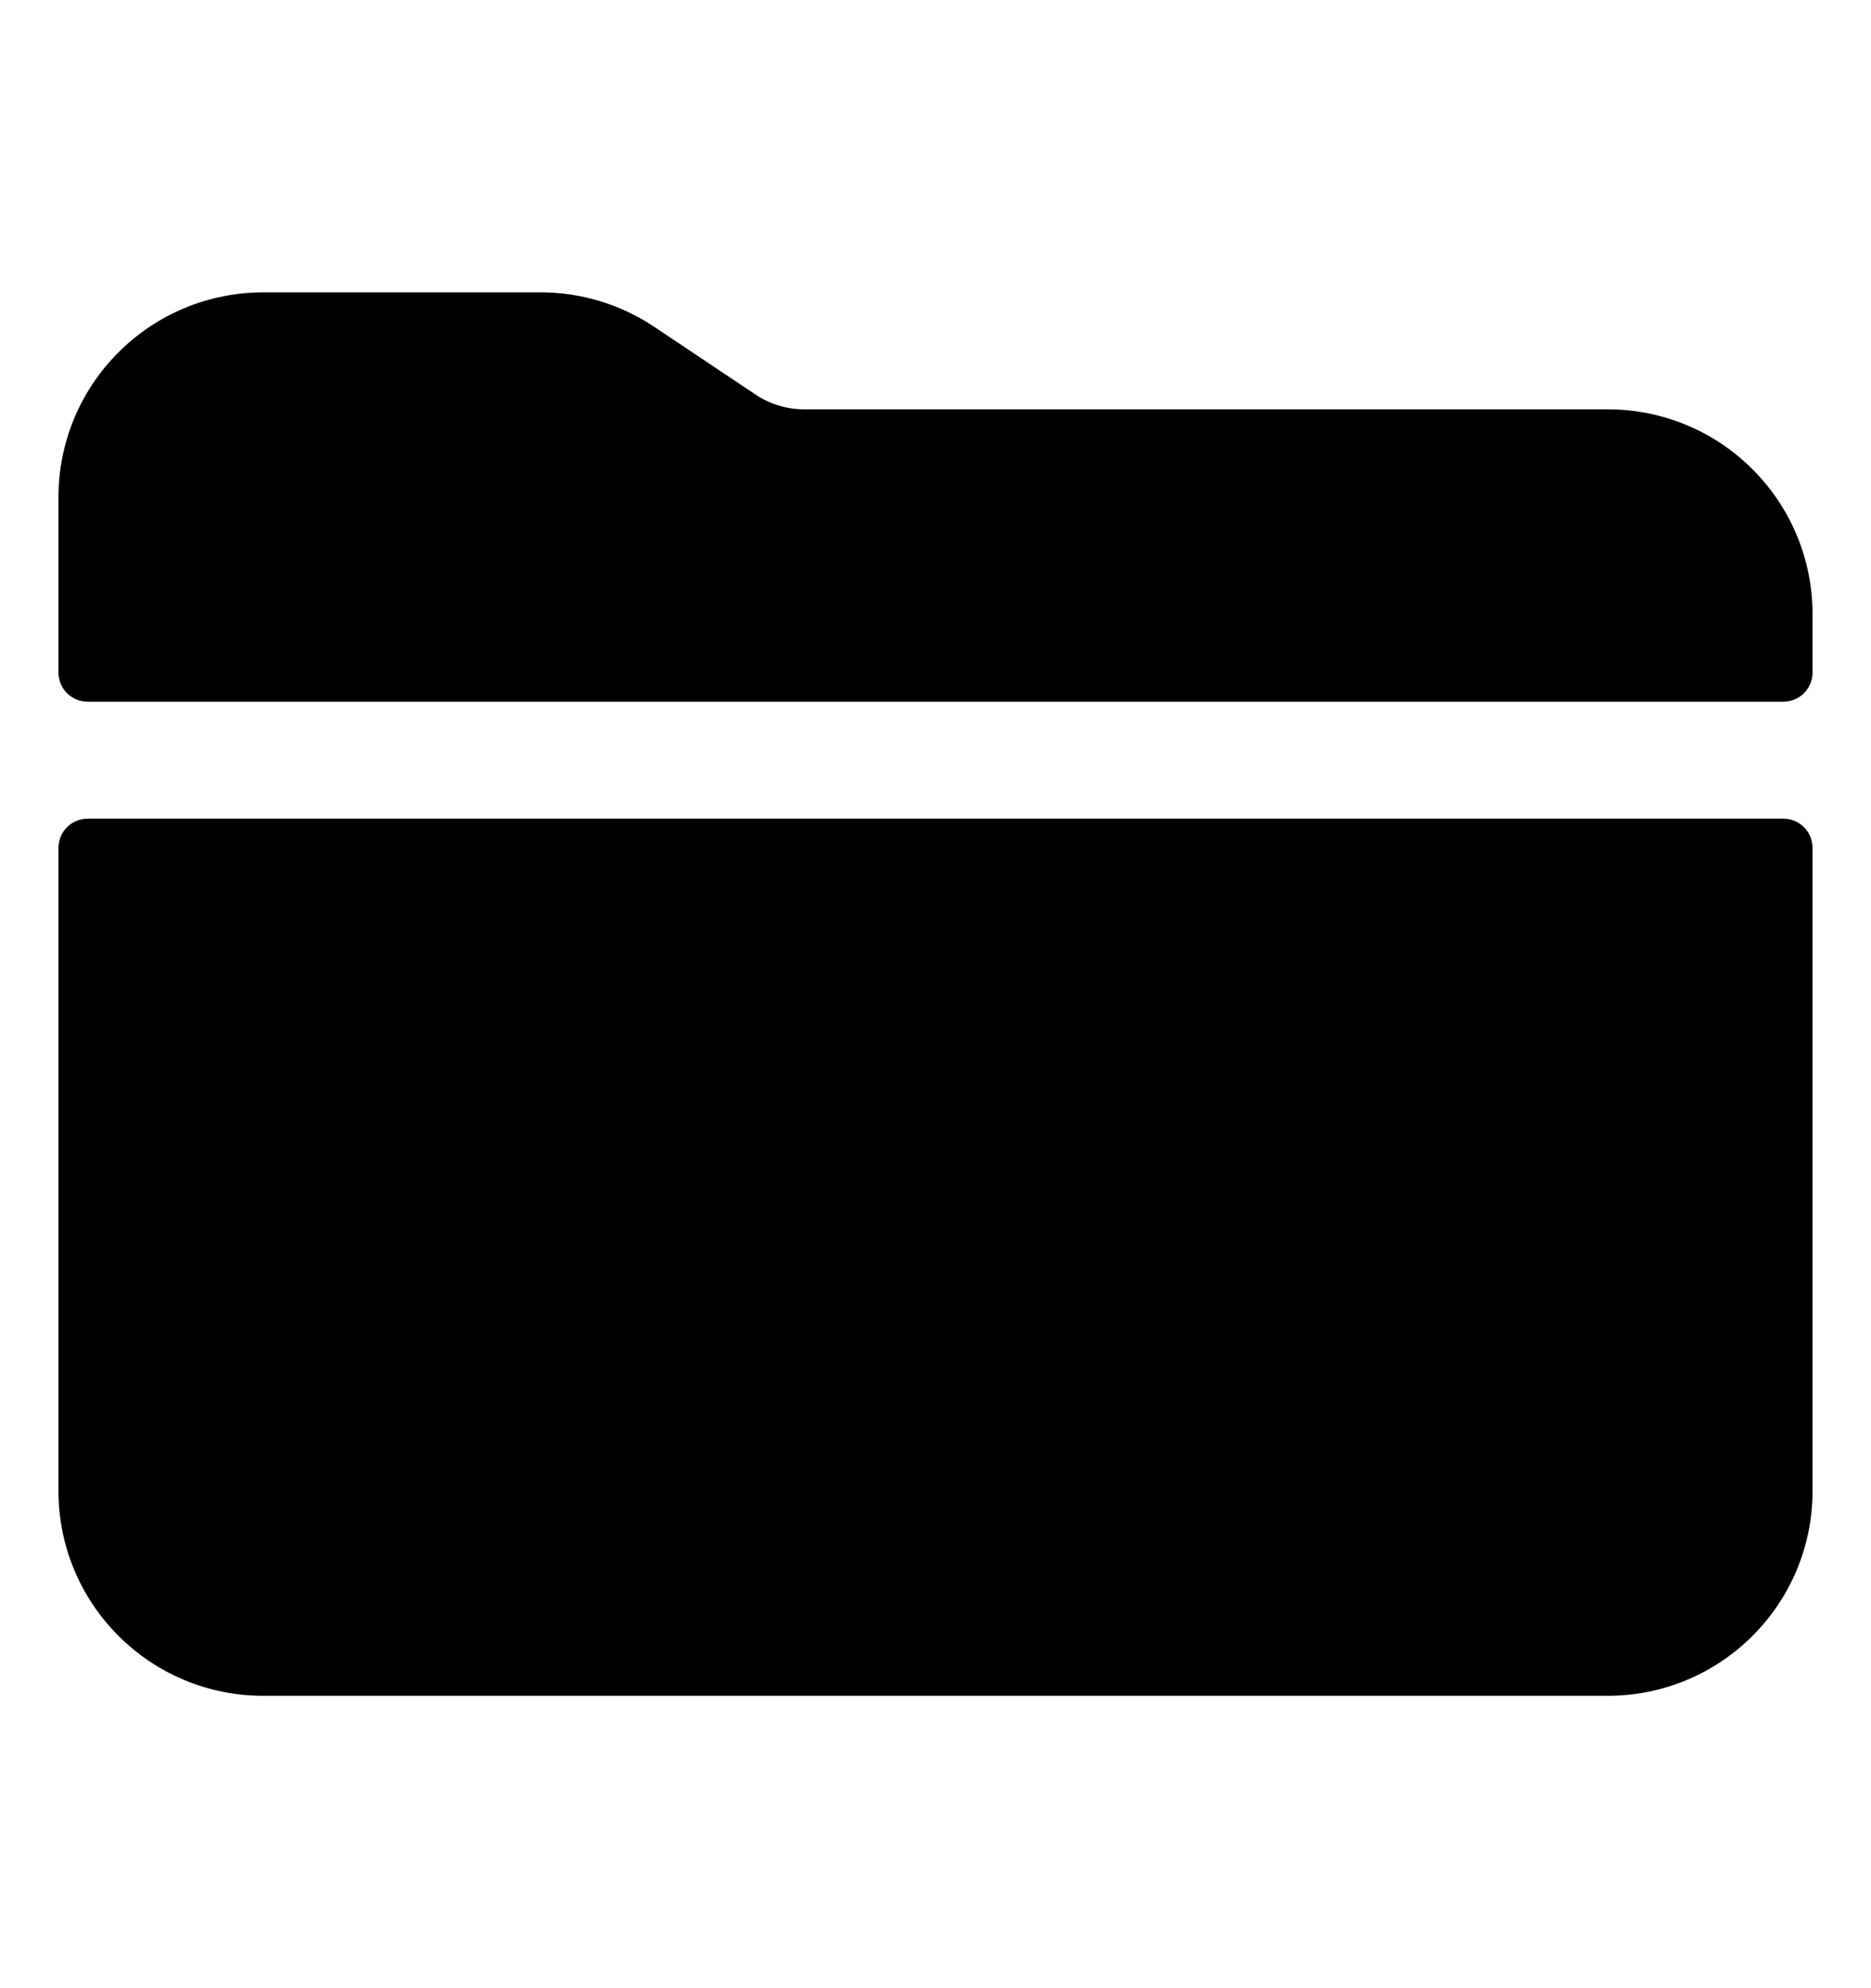 <svg width="16" height="17" viewBox="0 0 16 17" fill="none" xmlns="http://www.w3.org/2000/svg">
<path d="M15.5 5.25C15.5 4.786 15.316 4.341 14.987 4.013C14.659 3.684 14.214 3.5 13.75 3.5H6.878C6.73 3.5 6.586 3.457 6.463 3.375L5.594 2.794C5.306 2.602 4.968 2.499 4.622 2.5H2.25C1.786 2.5 1.341 2.684 1.013 3.013C0.684 3.341 0.5 3.786 0.5 4.25V5.75C0.5 5.816 0.526 5.88 0.573 5.927C0.62 5.974 0.684 6 0.75 6H15.25C15.316 6 15.38 5.974 15.427 5.927C15.474 5.88 15.5 5.816 15.5 5.75V5.25ZM0.5 12.75C0.5 13.214 0.684 13.659 1.013 13.987C1.341 14.316 1.786 14.5 2.25 14.5H13.75C14.214 14.5 14.659 14.316 14.987 13.987C15.316 13.659 15.5 13.214 15.5 12.75V7.25C15.5 7.184 15.474 7.12 15.427 7.073C15.38 7.026 15.316 7 15.25 7H0.75C0.684 7 0.62 7.026 0.573 7.073C0.526 7.12 0.5 7.184 0.5 7.25V12.75Z" fill="black"/>
</svg>
